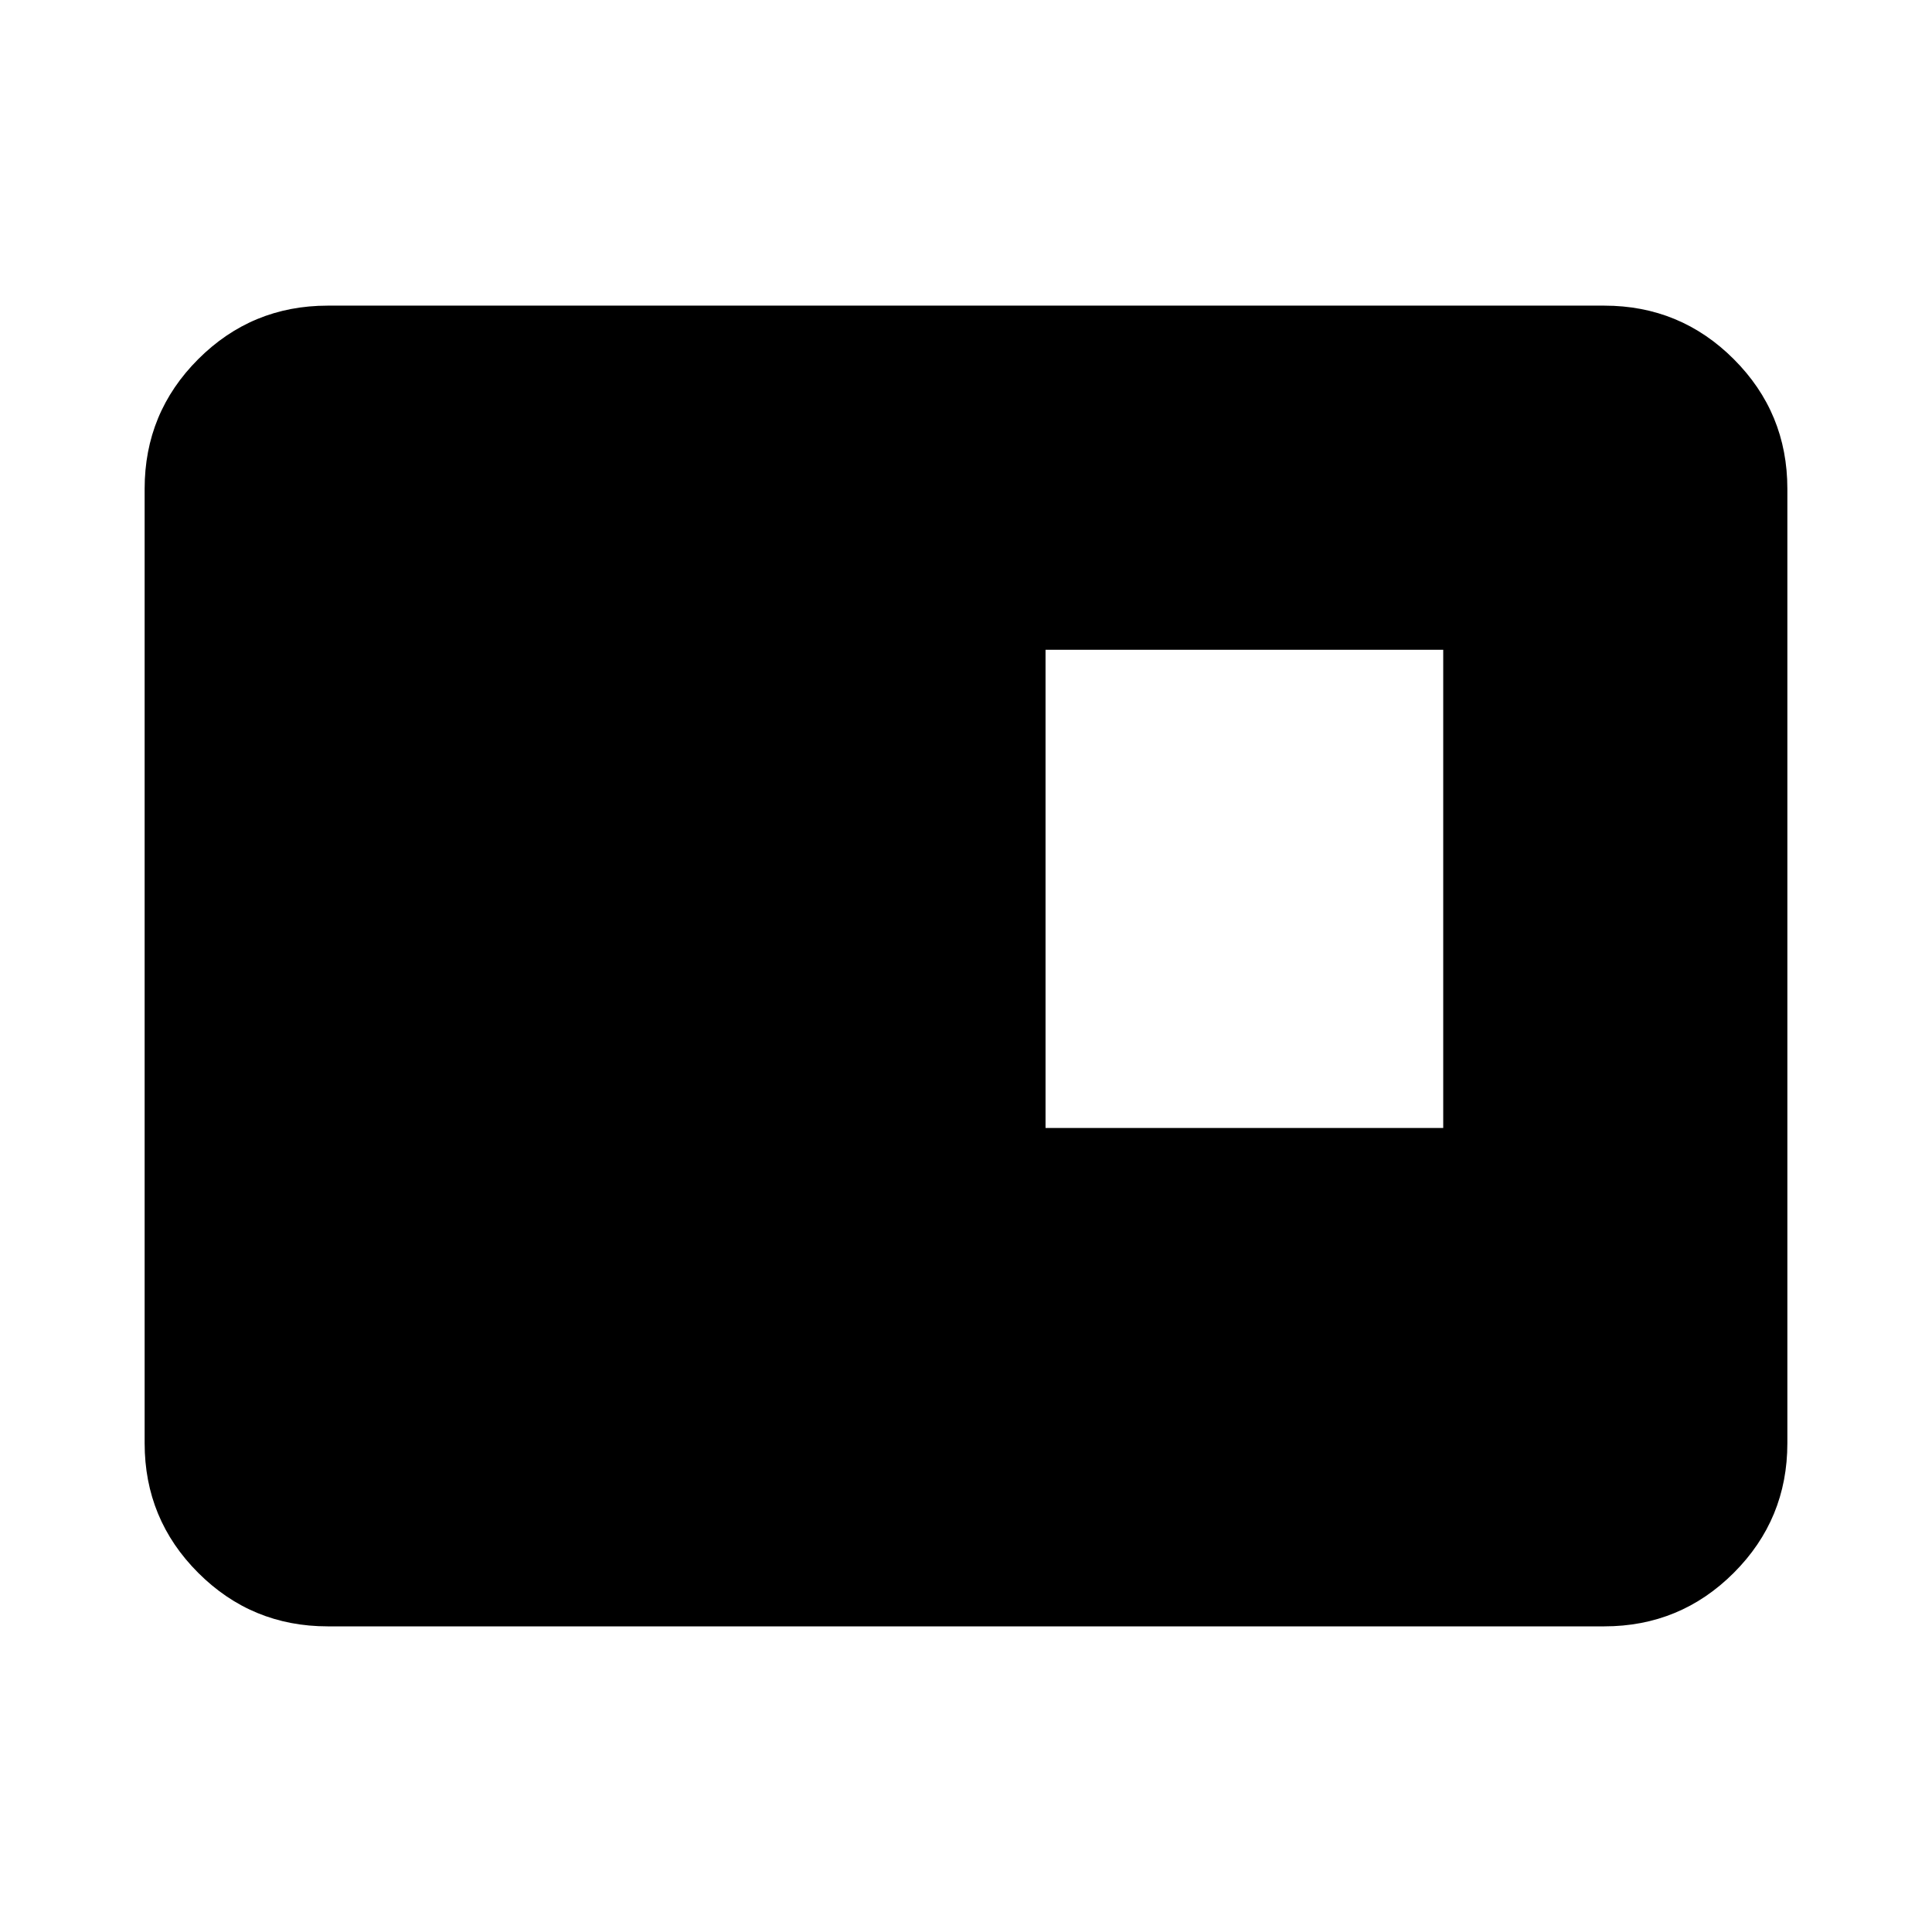 <svg xmlns="http://www.w3.org/2000/svg" height="24" viewBox="0 -960 960 960" width="24"><path d="M519.52-399.52h197.61v-237.61H519.52v237.61ZM162.87-151.87q-37.78 0-64.39-26.61t-26.61-64.39v-474.26q0-37.78 26.61-64.39t64.39-26.61h634.26q37.78 0 64.39 26.61t26.61 64.39v474.26q0 37.78-26.61 64.39t-64.39 26.61H162.87Z"/></svg>